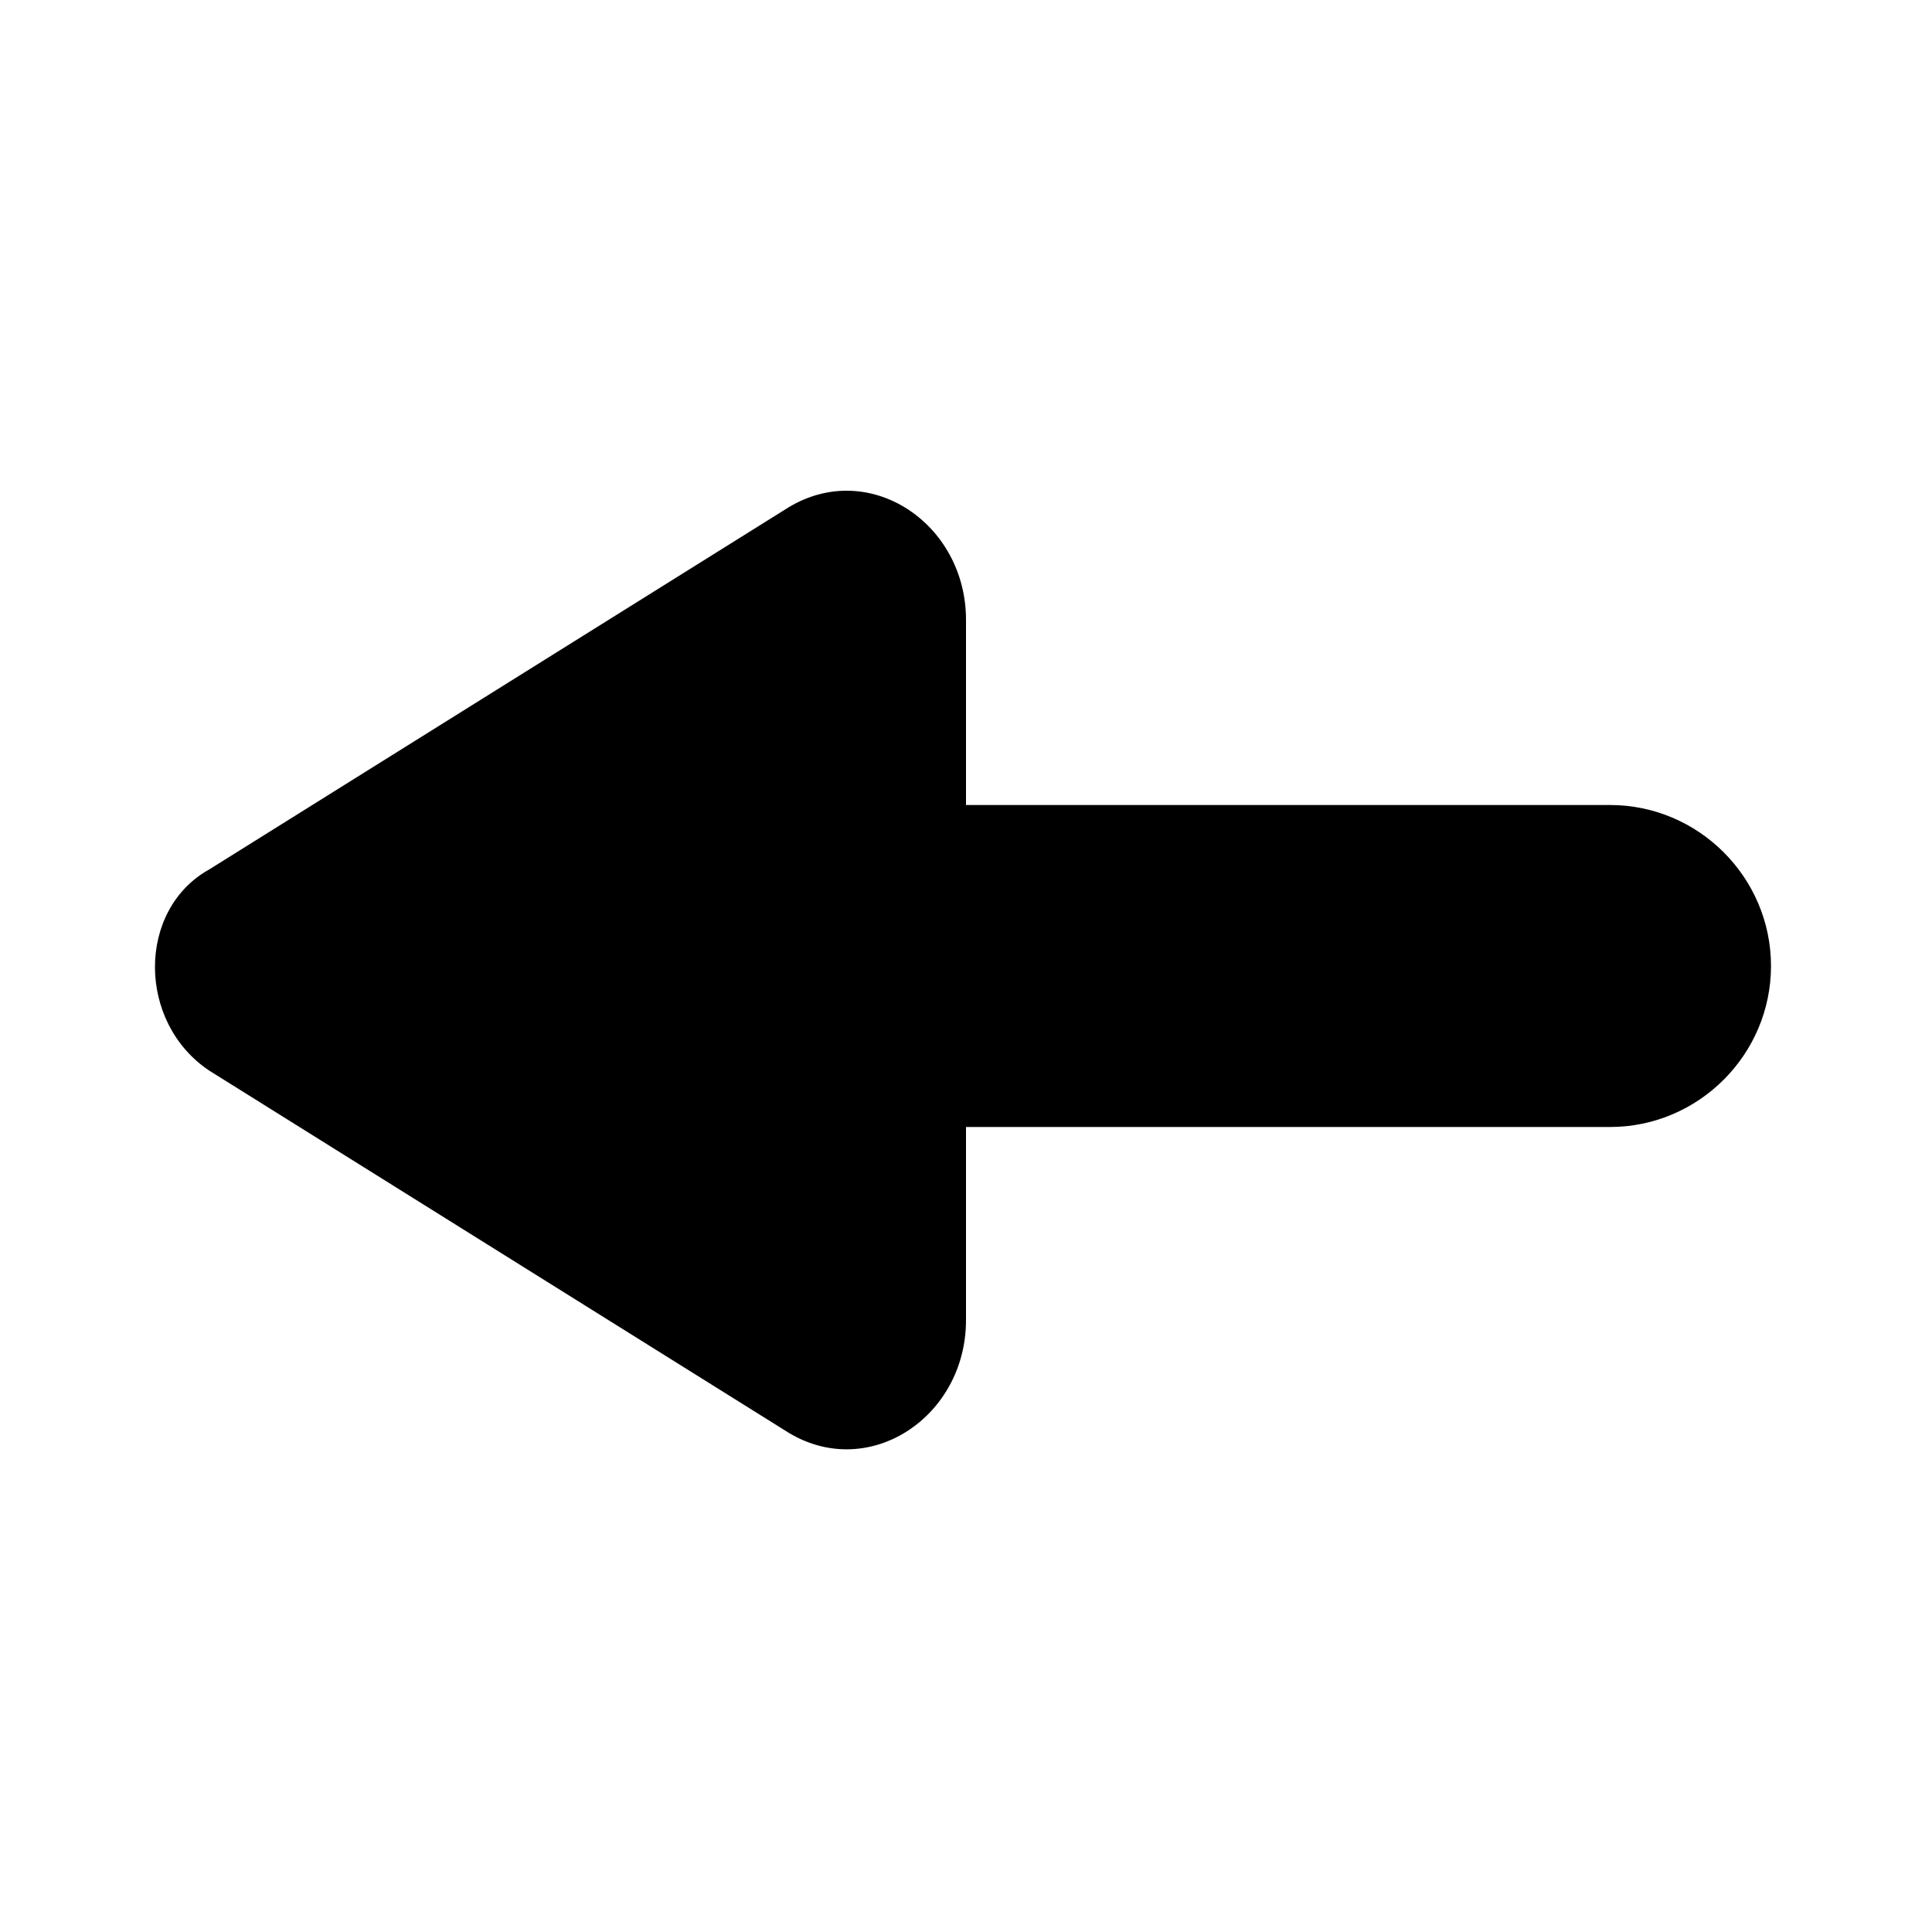 <svg xmlns="http://www.w3.org/2000/svg" width="24" height="24" viewBox="0 0 24 24"><path d="M12 16.4c0 1.2-1.2 2-2.2 1.4l-7.2-4.5c-.9-.6-.9-2 0-2.5l7.2-4.5c1-.6 2.2.2 2.2 1.4V10h8c1.1 0 2 .9 2 2s-.9 2-2 2h-8v2.4z"/></svg>